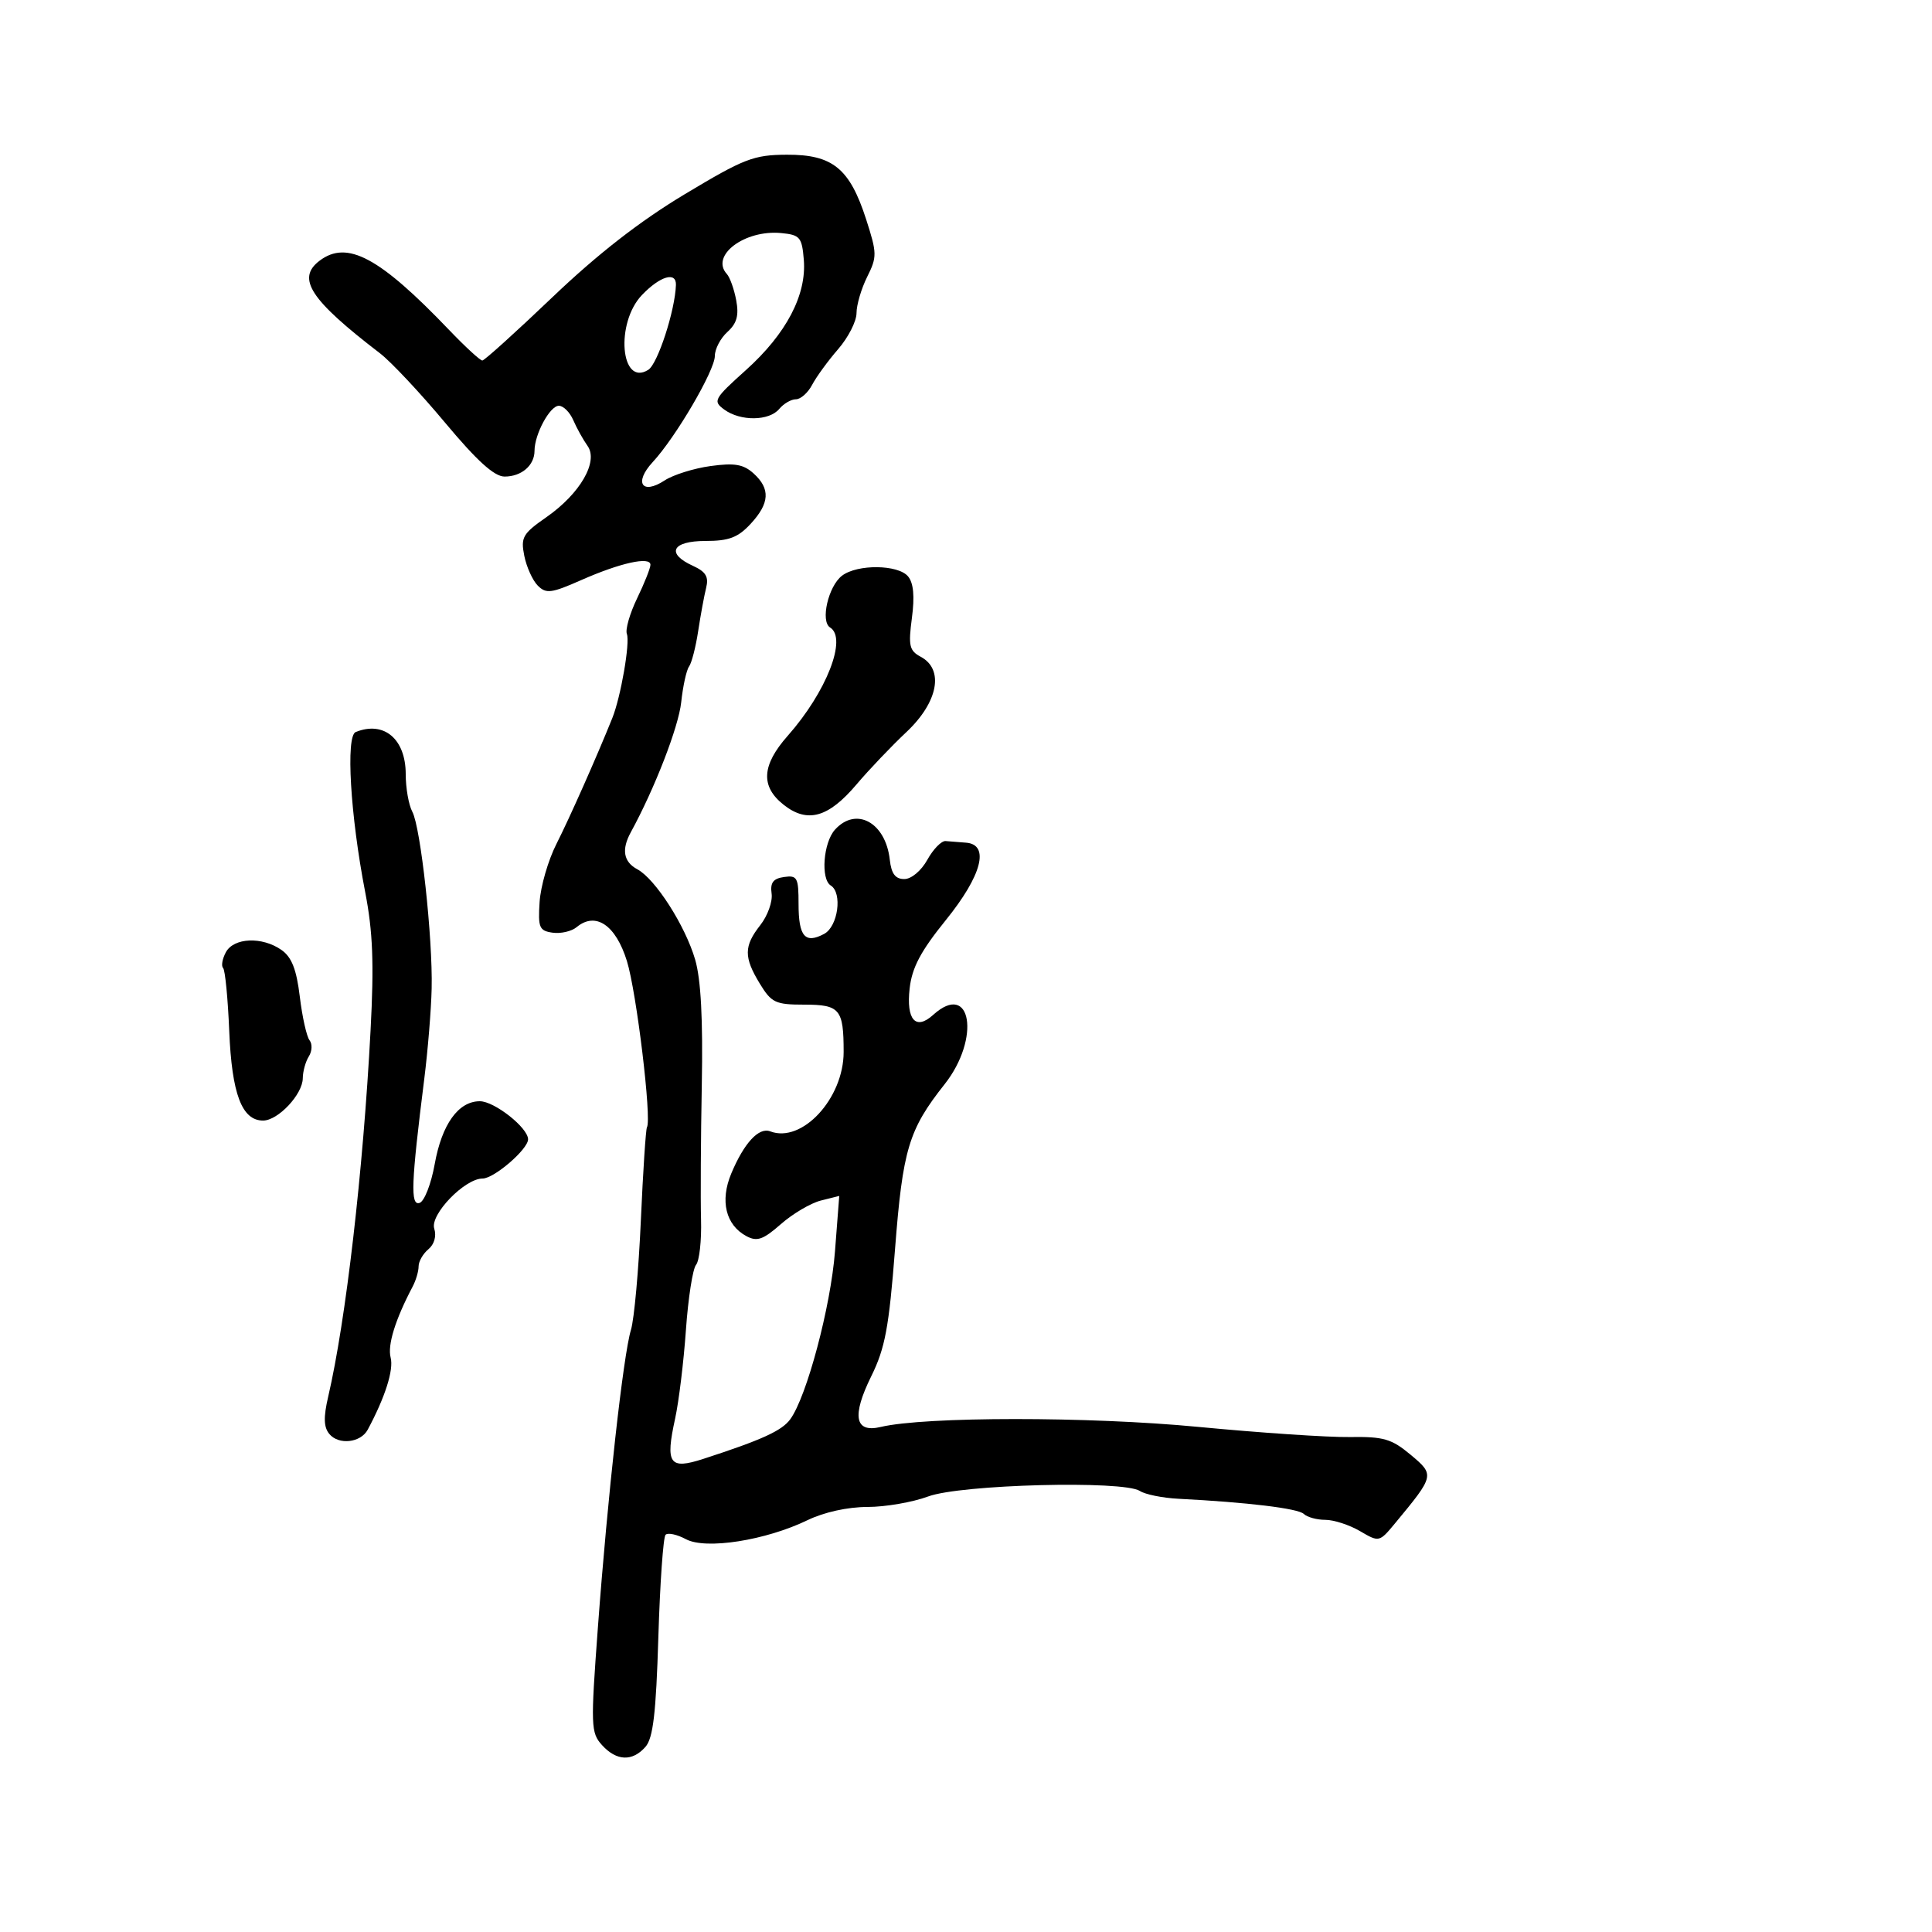 <svg xmlns="http://www.w3.org/2000/svg" width="300" height="300" viewBox="0 0 300 300" version="1.1">
	<path d="M 106.302 30.173 C 99.370 34.336, 92.806 39.445, 85.802 46.129 C 80.136 51.537, 75.230 55.971, 74.899 55.981 C 74.568 55.991, 72.253 53.862, 69.753 51.250 C 58.919 39.928, 53.903 37.244, 49.629 40.481 C 45.995 43.233, 48.149 46.536, 59.008 54.863 C 60.703 56.163, 65.242 61, 69.094 65.613 C 74.069 71.569, 76.752 74, 78.350 74 C 80.983 74, 83 72.265, 83 69.999 C 83 67.434, 85.385 63.016, 86.775 63.008 C 87.476 63.004, 88.487 64.013, 89.022 65.250 C 89.557 66.487, 90.552 68.281, 91.233 69.235 C 92.969 71.668, 90.085 76.659, 84.827 80.320 C 81.165 82.869, 80.838 83.442, 81.411 86.306 C 81.760 88.048, 82.705 90.133, 83.511 90.940 C 84.800 92.229, 85.616 92.124, 90.239 90.082 C 96.306 87.401, 101 86.361, 101 87.699 C 101 88.208, 100.069 90.552, 98.930 92.909 C 97.792 95.265, 97.076 97.757, 97.341 98.446 C 97.858 99.793, 96.398 108.218, 95.080 111.500 C 92.655 117.534, 88.421 127.070, 86.395 131.063 C 85.121 133.573, 83.948 137.623, 83.789 140.063 C 83.530 144.036, 83.741 144.534, 85.805 144.827 C 87.073 145.006, 88.754 144.619, 89.542 143.965 C 92.487 141.521, 95.612 143.631, 97.347 149.233 C 98.846 154.073, 101.220 173.775, 100.458 175.050 C 100.277 175.352, 99.850 181.877, 99.509 189.550 C 99.168 197.222, 98.477 204.850, 97.974 206.500 C 96.783 210.411, 94.353 232.279, 92.839 252.721 C 91.707 268.011, 91.743 269.059, 93.474 270.971 C 95.729 273.463, 98.194 273.565, 100.227 271.250 C 101.416 269.896, 101.869 266.044, 102.228 254.237 C 102.483 245.843, 102.987 238.680, 103.348 238.319 C 103.708 237.959, 105.132 238.268, 106.512 239.006 C 109.598 240.658, 118.887 239.201, 125.411 236.043 C 127.956 234.811, 131.640 234, 134.690 234 C 137.472 234, 141.718 233.267, 144.124 232.371 C 149.150 230.500, 174.445 229.843, 177 231.517 C 177.825 232.058, 180.525 232.603, 183 232.729 C 193.671 233.272, 201.567 234.227, 202.450 235.081 C 202.973 235.586, 204.478 236, 205.796 236 C 207.113 236, 209.536 236.788, 211.180 237.750 C 214.158 239.494, 214.176 239.490, 216.653 236.500 C 222.775 229.109, 222.794 229.026, 219.026 225.880 C 216.078 223.420, 214.837 223.060, 209.567 223.143 C 206.230 223.195, 195.625 222.483, 186 221.561 C 169.098 219.941, 143.591 219.949, 136.762 221.576 C 132.725 222.538, 132.234 219.894, 135.296 213.686 C 137.434 209.354, 138.040 206.114, 138.977 194 C 140.178 178.472, 141.095 175.418, 146.677 168.361 C 152.310 161.241, 150.816 152.236, 144.892 157.598 C 142.188 160.045, 140.699 158.362, 141.249 153.481 C 141.613 150.249, 142.968 147.692, 146.865 142.876 C 152.473 135.944, 153.728 131.130, 150 130.850 C 148.900 130.767, 147.474 130.655, 146.831 130.600 C 146.189 130.545, 144.915 131.850, 144 133.500 C 143.050 135.213, 141.514 136.500, 140.419 136.500 C 139.028 136.500, 138.408 135.675, 138.166 133.500 C 137.522 127.706, 132.944 125.194, 129.655 128.829 C 127.840 130.834, 127.411 136.518, 129 137.500 C 130.839 138.637, 130.130 143.860, 127.979 145.011 C 125.009 146.601, 124 145.425, 124 140.371 C 124 136.266, 123.798 135.890, 121.750 136.180 C 120.056 136.421, 119.578 137.058, 119.815 138.760 C 119.988 140.003, 119.200 142.201, 118.065 143.645 C 115.493 146.914, 115.479 148.633, 117.989 152.750 C 119.791 155.706, 120.415 156, 124.878 156 C 130.421 156, 131 156.696, 131 163.350 C 131 170.573, 124.529 177.568, 119.596 175.675 C 117.829 174.997, 115.528 177.493, 113.545 182.239 C 111.776 186.472, 112.689 190.228, 115.906 191.949 C 117.557 192.833, 118.493 192.506, 121.258 190.078 C 123.101 188.460, 125.893 186.814, 127.463 186.420 L 130.318 185.703 129.656 194.308 C 128.996 202.894, 125.269 216.883, 122.707 220.386 C 121.401 222.172, 118.291 223.589, 109.205 226.537 C 103.935 228.248, 103.292 227.324, 104.836 220.262 C 105.409 217.643, 106.162 211.458, 106.510 206.517 C 106.858 201.576, 107.565 197.024, 108.083 196.400 C 108.600 195.777, 108.949 192.619, 108.857 189.383 C 108.766 186.148, 108.818 176.750, 108.974 168.500 C 109.167 158.275, 108.839 152.068, 107.942 149 C 106.399 143.722, 101.758 136.476, 98.962 134.980 C 96.816 133.831, 96.480 131.925, 97.949 129.236 C 101.656 122.455, 105.367 112.885, 105.776 109.053 C 106.043 106.549, 106.591 104.050, 106.994 103.500 C 107.397 102.950, 108.035 100.475, 108.411 98 C 108.788 95.525, 109.345 92.499, 109.650 91.275 C 110.076 89.564, 109.603 88.776, 107.602 87.865 C 103.369 85.936, 104.344 84, 109.548 84 C 113.181 84, 114.589 83.468, 116.548 81.354 C 119.517 78.150, 119.652 75.900, 117.018 73.517 C 115.442 72.090, 114.075 71.855, 110.333 72.368 C 107.746 72.722, 104.540 73.727, 103.208 74.599 C 99.679 76.912, 98.397 74.942, 101.355 71.751 C 104.931 67.892, 111 57.525, 111 55.274 C 111 54.194, 111.879 52.515, 112.953 51.543 C 114.416 50.219, 114.759 48.989, 114.320 46.638 C 113.999 44.912, 113.345 43.073, 112.868 42.550 C 110.252 39.687, 115.626 35.641, 121.314 36.191 C 124.224 36.473, 124.527 36.833, 124.816 40.344 C 125.264 45.790, 122.097 51.828, 115.845 57.449 C 110.832 61.956, 110.657 62.276, 112.470 63.602 C 114.982 65.439, 119.435 65.386, 121 63.500 C 121.685 62.675, 122.849 62, 123.587 62 C 124.326 62, 125.461 60.988, 126.111 59.750 C 126.761 58.513, 128.577 56.022, 130.147 54.215 C 131.716 52.409, 133 49.890, 133 48.619 C 133 47.347, 133.744 44.816, 134.653 42.994 C 136.201 39.891, 136.191 39.326, 134.504 34.090 C 131.948 26.156, 129.303 23.994, 122.194 24.025 C 117.019 24.047, 115.570 24.608, 106.302 30.173 M 99.687 45.805 C 95.525 50.149, 96.360 60.110, 100.662 57.429 C 102.127 56.515, 104.822 48.247, 104.958 44.250 C 105.030 42.122, 102.501 42.867, 99.687 45.805 M 130.753 89.390 C 128.620 91.009, 127.358 96.485, 128.899 97.438 C 131.596 99.105, 128.326 107.460, 122.319 114.253 C 118.261 118.842, 118.073 122.126, 121.707 124.984 C 125.380 127.873, 128.642 126.955, 133 121.806 C 134.925 119.531, 138.412 115.871, 140.750 113.672 C 145.671 109.043, 146.640 103.948, 142.972 101.985 C 141.200 101.037, 141.027 100.276, 141.600 95.957 C 142.045 92.604, 141.854 90.528, 141.006 89.507 C 139.465 87.650, 133.140 87.578, 130.753 89.390 M 55.234 113.668 C 53.669 114.298, 54.396 126.594, 56.702 138.500 C 57.901 144.689, 58.091 149.556, 57.541 160 C 56.389 181.884, 53.702 205.111, 50.963 216.865 C 50.216 220.072, 50.262 221.610, 51.136 222.663 C 52.592 224.419, 56.007 224.039, 57.100 222 C 59.809 216.950, 61.157 212.710, 60.659 210.805 C 60.150 208.857, 61.380 204.890, 64.084 199.764 C 64.588 198.809, 65 197.401, 65 196.636 C 65 195.871, 65.685 194.676, 66.523 193.981 C 67.434 193.225, 67.798 191.939, 67.430 190.780 C 66.741 188.609, 72.155 183, 74.940 183 C 76.726 183, 82 178.452, 82 176.912 C 82 175.123, 76.775 171, 74.509 171 C 71.175 171, 68.610 174.573, 67.500 180.765 C 66.950 183.832, 65.895 186.542, 65.155 186.786 C 63.706 187.264, 63.838 183.774, 65.884 167.500 C 66.437 163.100, 66.951 156.800, 67.027 153.500 C 67.207 145.655, 65.329 128.483, 64.024 126.044 C 63.461 124.992, 63 122.372, 63 120.221 C 63 114.747, 59.626 111.899, 55.234 113.668 M 35.070 147.869 C 34.520 148.896, 34.328 149.995, 34.643 150.310 C 34.958 150.625, 35.386 155.029, 35.595 160.097 C 35.997 169.865, 37.559 174, 40.849 174 C 43.175 174, 46.996 169.933, 47.015 167.436 C 47.024 166.371, 47.448 164.840, 47.958 164.034 C 48.468 163.227, 48.517 162.102, 48.066 161.534 C 47.616 160.965, 46.934 157.916, 46.552 154.757 C 46.040 150.517, 45.295 148.619, 43.706 147.507 C 40.702 145.402, 36.291 145.587, 35.070 147.869" stroke="none" fill="black" fill-rule="evenodd"/>
</svg>